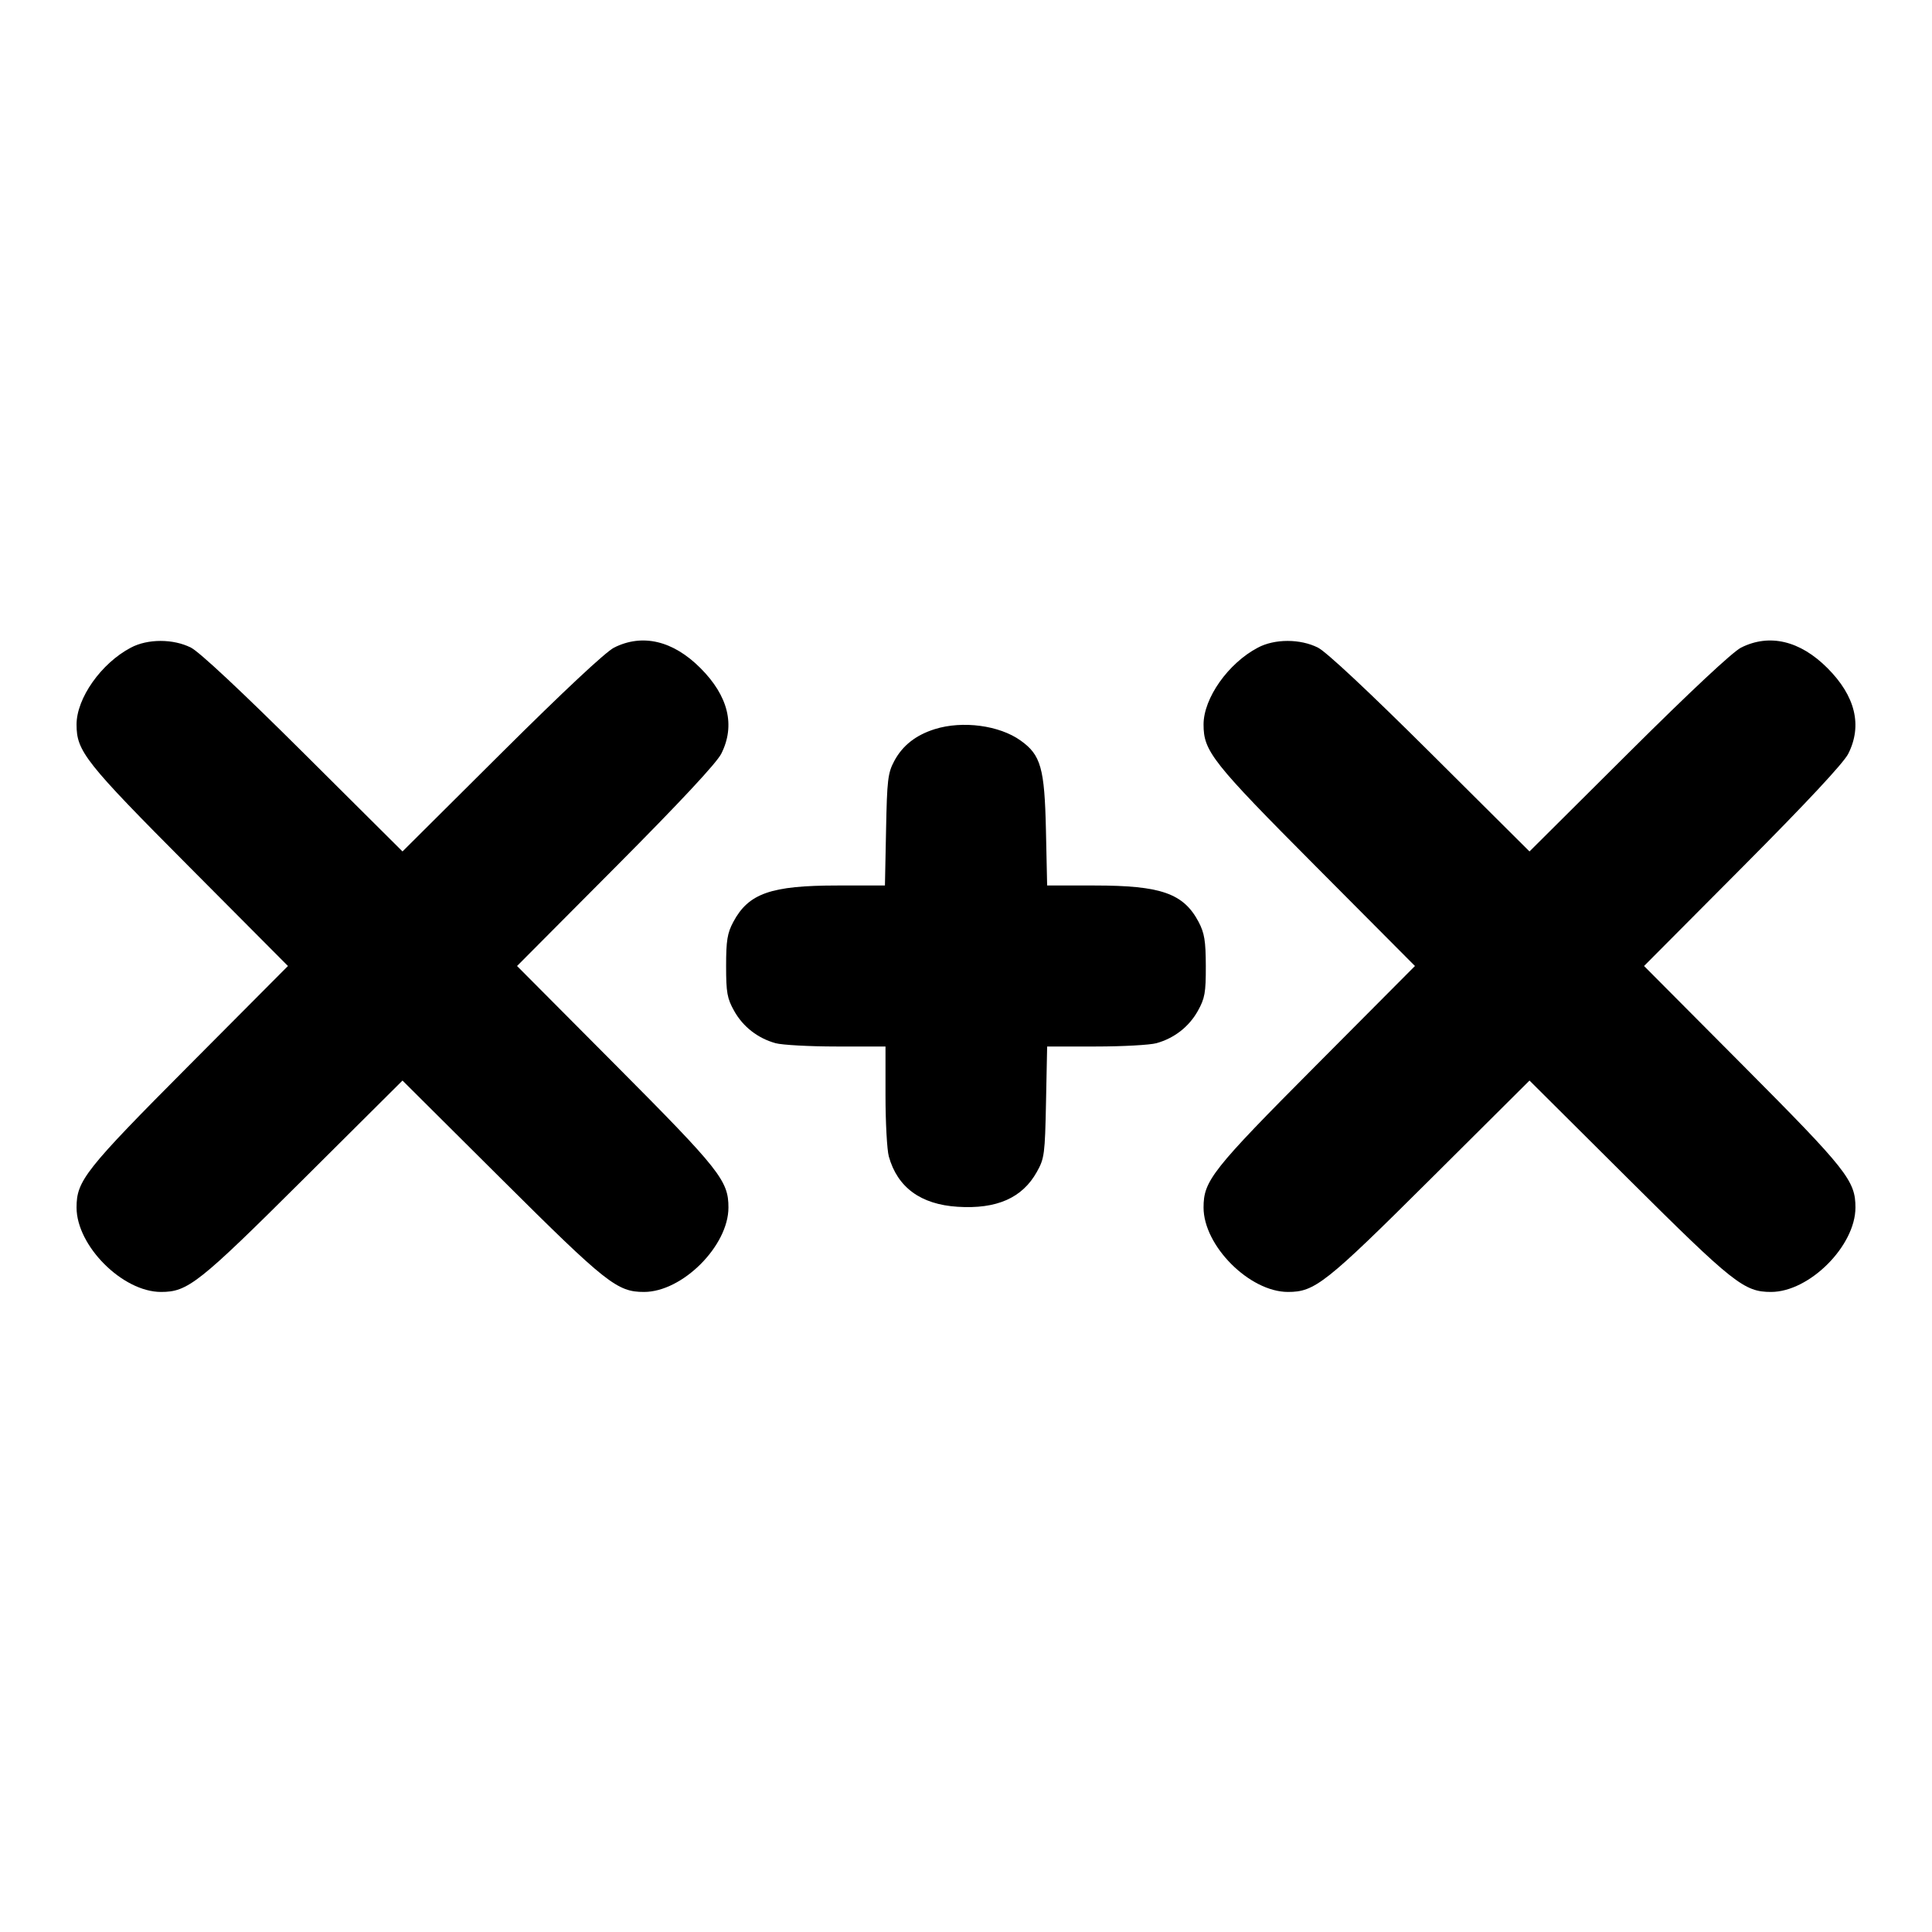 <svg xmlns="http://www.w3.org/2000/svg" width="24" height="24" viewBox="0 0 24 24" fill="none" stroke="currentColor" stroke-width="2" stroke-linecap="round" stroke-linejoin="round" class="icon icon-tabler icons-tabler-outline icon-tabler-math-x-plus-x"><path d="M1.626 8.045 C 1.257 8.239,0.951 8.673,0.951 9.000 C 0.951 9.333,1.056 9.467,2.353 10.770 L 3.577 12.000 2.353 13.230 C 1.056 14.533,0.951 14.667,0.951 15.000 C 0.951 15.477,1.523 16.049,2.000 16.049 C 2.333 16.049,2.467 15.944,3.770 14.647 L 5.000 13.423 6.230 14.647 C 7.533 15.944,7.667 16.049,8.000 16.049 C 8.477 16.049,9.049 15.477,9.049 15.000 C 9.049 14.667,8.944 14.533,7.647 13.230 L 6.423 12.000 7.647 10.770 C 8.452 9.961,8.901 9.479,8.960 9.363 C 9.137 9.011,9.048 8.646,8.701 8.299 C 8.361 7.958,7.980 7.868,7.628 8.045 C 7.523 8.098,6.999 8.588,6.230 9.353 L 5.000 10.577 3.770 9.353 C 3.001 8.588,2.477 8.098,2.372 8.045 C 2.152 7.934,1.835 7.934,1.626 8.045 M15.626 8.045 C 15.257 8.239,14.951 8.673,14.951 9.000 C 14.951 9.333,15.056 9.467,16.353 10.770 L 17.577 12.000 16.353 13.230 C 15.056 14.533,14.951 14.667,14.951 15.000 C 14.951 15.477,15.523 16.049,16.000 16.049 C 16.333 16.049,16.467 15.944,17.770 14.647 L 19.000 13.423 20.230 14.647 C 21.533 15.944,21.667 16.049,22.000 16.049 C 22.477 16.049,23.049 15.477,23.049 15.000 C 23.049 14.667,22.944 14.533,21.647 13.230 L 20.423 12.000 21.647 10.770 C 22.452 9.961,22.901 9.479,22.960 9.363 C 23.137 9.011,23.048 8.646,22.701 8.299 C 22.361 7.958,21.980 7.868,21.628 8.045 C 21.523 8.098,20.999 8.588,20.230 9.353 L 19.000 10.577 17.770 9.353 C 17.001 8.588,16.477 8.098,16.372 8.045 C 16.152 7.934,15.835 7.934,15.626 8.045 M11.614 9.057 C 11.377 9.131,11.212 9.261,11.109 9.453 C 11.029 9.603,11.019 9.689,11.007 10.310 L 10.993 11.000 10.403 11.000 C 9.577 11.000,9.299 11.097,9.109 11.453 C 9.035 11.592,9.020 11.684,9.020 12.000 C 9.020 12.331,9.033 12.403,9.120 12.558 C 9.230 12.755,9.414 12.898,9.635 12.959 C 9.715 12.981,10.055 13.000,10.390 13.000 L 11.000 13.000 11.000 13.610 C 11.000 13.945,11.019 14.285,11.041 14.365 C 11.148 14.750,11.437 14.962,11.896 14.991 C 12.381 15.022,12.699 14.882,12.880 14.558 C 12.974 14.391,12.981 14.338,12.994 13.690 L 13.008 13.000 13.614 13.000 C 13.947 13.000,14.285 12.981,14.365 12.959 C 14.586 12.898,14.770 12.755,14.880 12.558 C 14.967 12.402,14.980 12.332,14.979 12.000 C 14.978 11.687,14.962 11.591,14.890 11.453 C 14.702 11.098,14.423 11.000,13.598 11.000 L 13.008 11.000 12.993 10.310 C 12.976 9.541,12.930 9.378,12.678 9.199 C 12.414 9.010,11.957 8.950,11.614 9.057 " stroke="none" fill="black" fill-rule="evenodd"></path></svg>